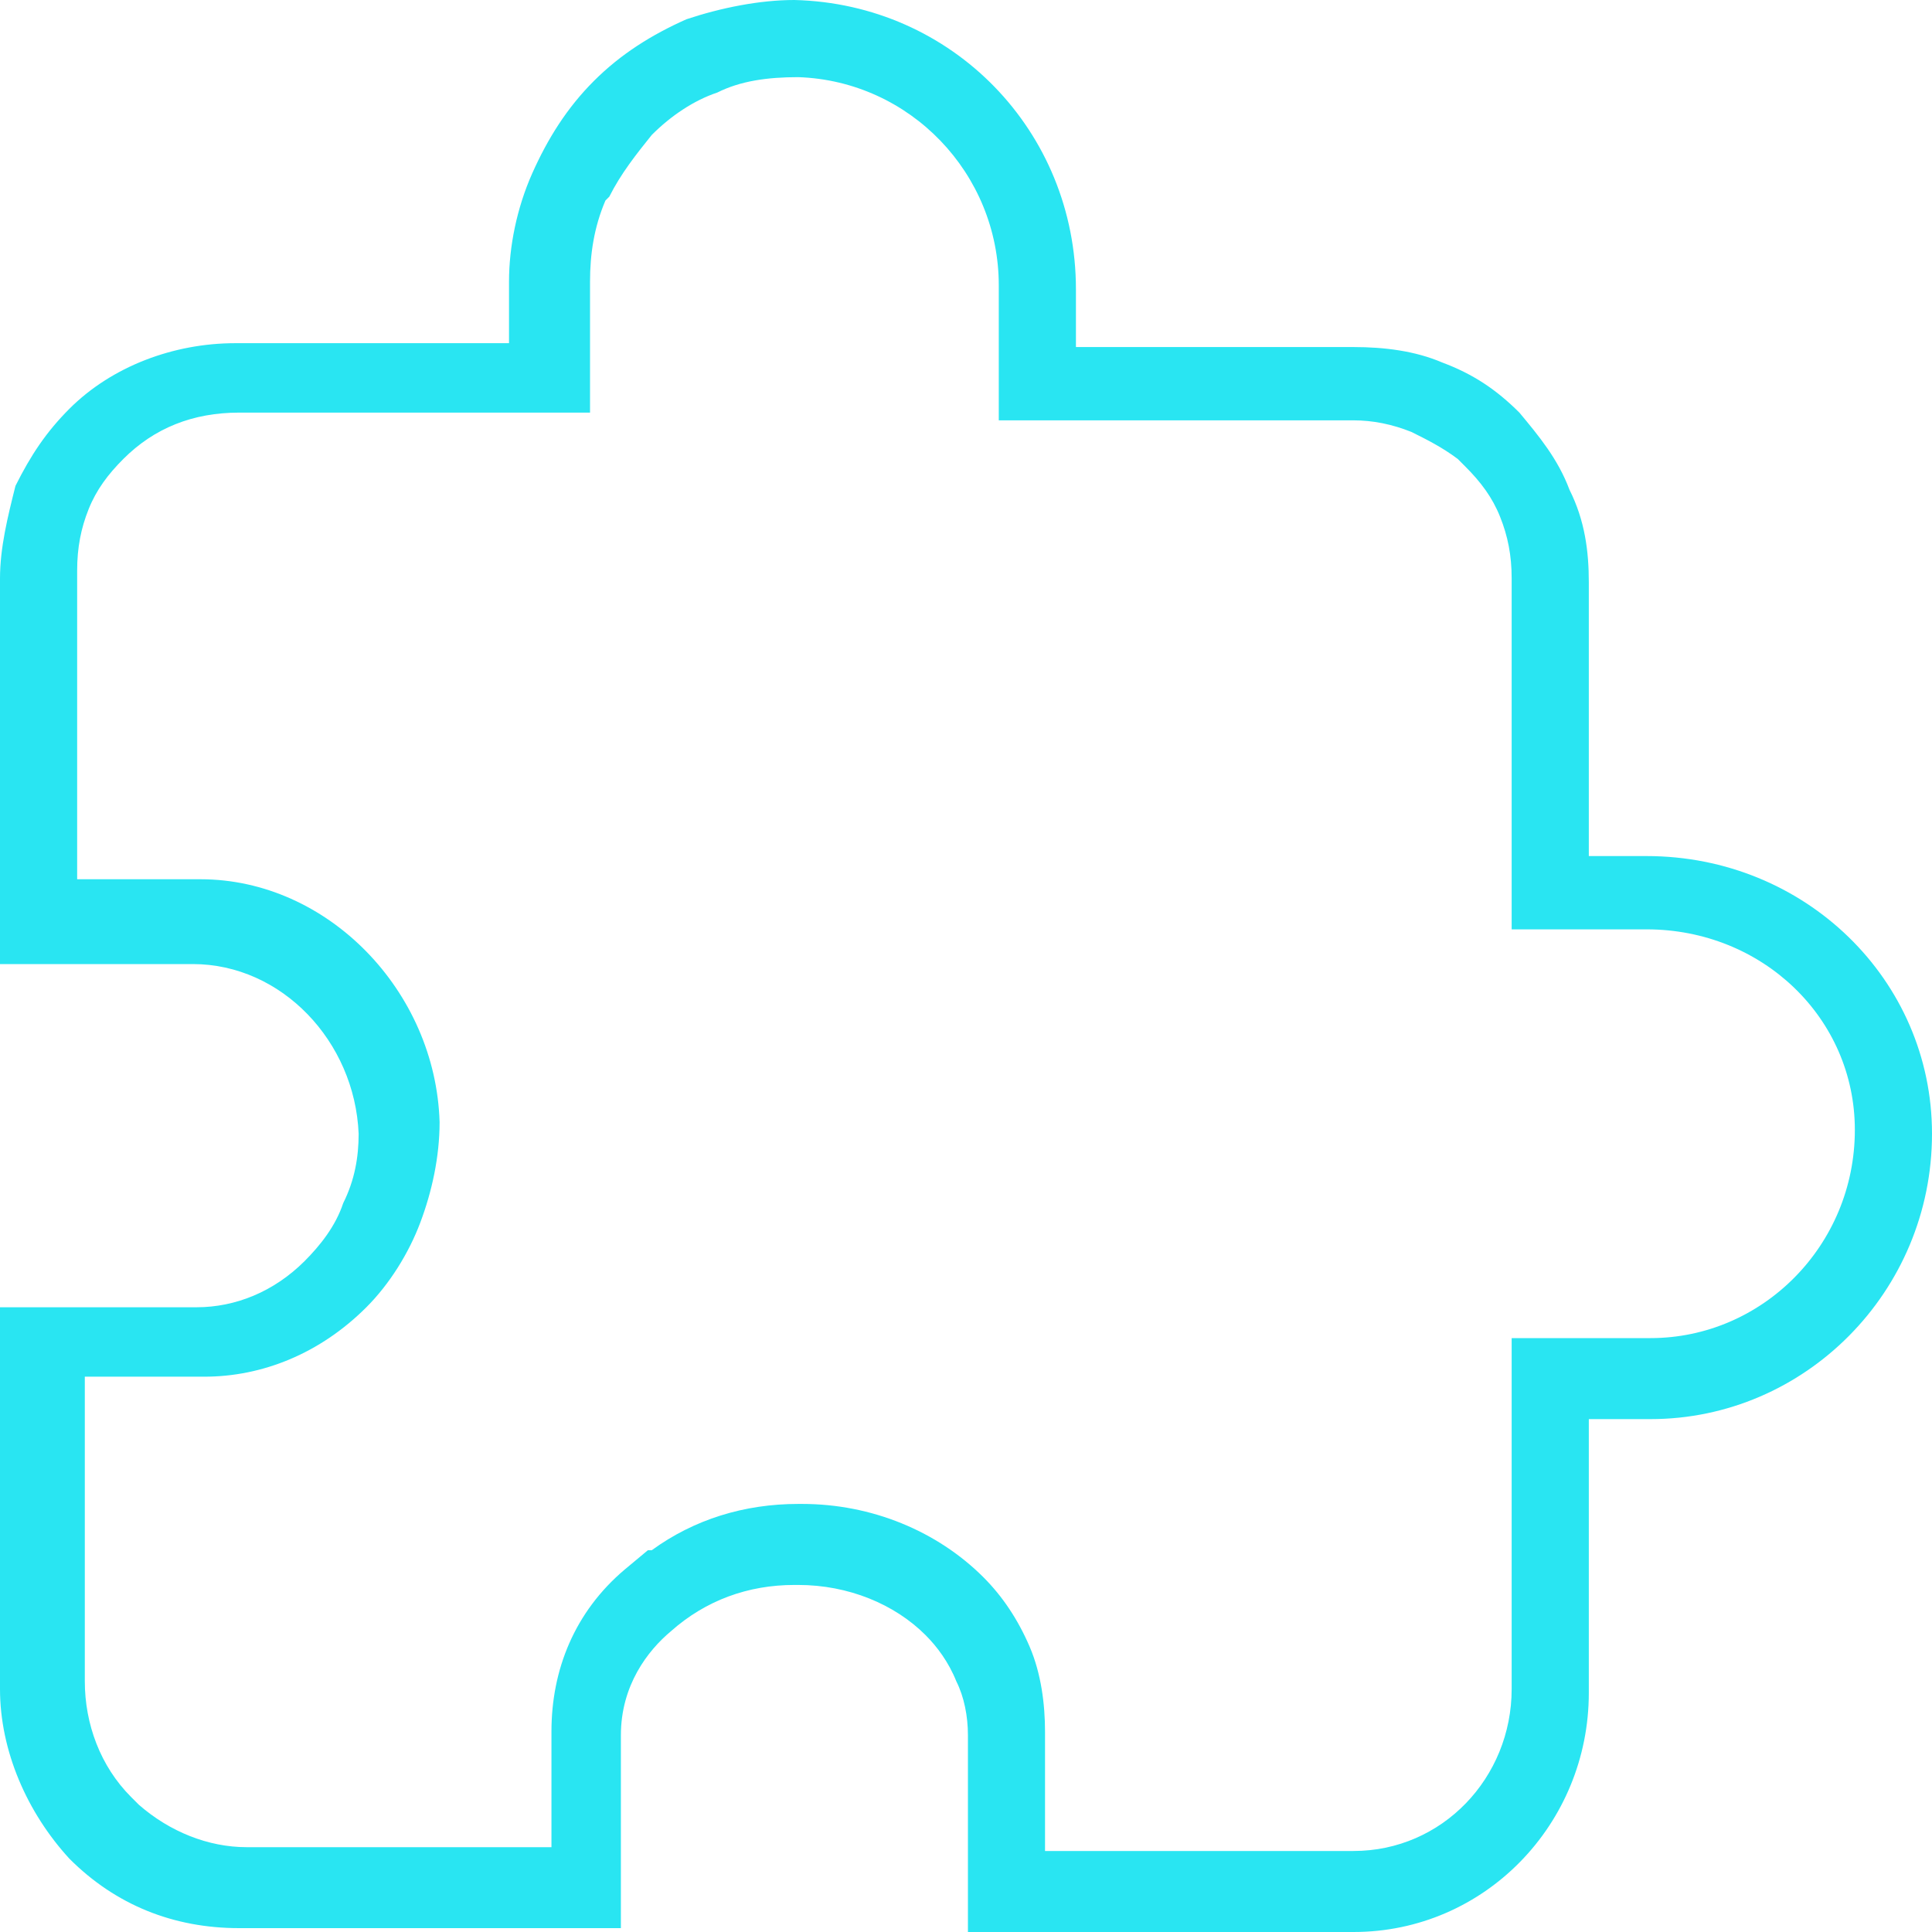<svg width="30" height="30" viewBox="0 0 30 30" fill="#3DCFB6" xmlns="http://www.w3.org/2000/svg">
<path d="M12.395 1.198C14.132 1.257 15.509 2.695 15.509 4.431V5.329V6.527H16.707H20.958H21.018C21.317 6.527 21.617 6.587 21.916 6.707C22.156 6.826 22.395 6.946 22.635 7.126L22.755 7.246C22.994 7.485 23.174 7.725 23.293 8.024C23.413 8.323 23.473 8.623 23.473 8.982V13.233V14.431H24.671H25.569C27.365 14.431 28.802 15.808 28.802 17.545C28.802 19.341 27.365 20.778 25.629 20.778H24.671H23.473V21.976V26.227C23.473 27.605 22.395 28.742 21.018 28.742H16.227V26.886C16.227 26.467 16.168 25.988 15.988 25.569C15.808 25.15 15.569 24.79 15.27 24.491C14.551 23.773 13.533 23.353 12.455 23.353H12.395C11.557 23.353 10.778 23.593 10.12 24.072H10.06L9.701 24.371C8.922 25.03 8.563 25.928 8.563 26.886V28.683H3.832C3.234 28.683 2.635 28.443 2.156 28.024L2.036 27.904C1.557 27.425 1.317 26.767 1.317 26.108V21.377H3.174C4.072 21.377 4.97 21.018 5.689 20.299C6.048 19.94 6.347 19.461 6.527 18.982C6.707 18.503 6.826 17.964 6.826 17.425C6.766 15.389 5.09 13.653 3.114 13.653H1.198V8.862C1.198 8.503 1.257 8.204 1.377 7.904C1.497 7.605 1.677 7.365 1.916 7.126C2.395 6.647 2.994 6.407 3.713 6.407H7.964H9.162V5.21V4.371C9.162 3.952 9.222 3.533 9.401 3.114L9.461 3.054C9.641 2.695 9.88 2.395 10.12 2.096C10.419 1.796 10.778 1.557 11.138 1.437C11.497 1.257 11.916 1.198 12.395 1.198ZM12.335 0C11.796 0 11.198 0.12 10.659 0.299C10.12 0.539 9.641 0.838 9.222 1.257C8.802 1.677 8.503 2.156 8.263 2.695C8.024 3.234 7.904 3.832 7.904 4.371V5.329H3.653C2.695 5.329 1.737 5.689 1.078 6.347C0.719 6.707 0.479 7.066 0.24 7.545C0.12 8.024 0 8.503 0 8.982V14.97H2.994C4.371 14.97 5.509 16.168 5.569 17.605C5.569 17.964 5.509 18.323 5.329 18.683C5.21 19.042 4.97 19.341 4.731 19.581C4.252 20.06 3.653 20.299 3.054 20.299H0V26.227C0 27.186 0.419 28.144 1.078 28.862C1.796 29.581 2.695 29.94 3.713 29.94H9.641V26.946C9.641 26.168 10.06 25.629 10.419 25.329C10.958 24.85 11.617 24.611 12.335 24.611C12.335 24.611 12.335 24.611 12.395 24.611C13.174 24.611 13.892 24.91 14.371 25.389C14.551 25.569 14.73 25.808 14.85 26.108C14.97 26.347 15.03 26.647 15.03 26.946V30H21.018C23.054 30 24.671 28.323 24.671 26.287V22.036H25.629C28.024 22.036 30 20.06 30 17.605C30 15.21 28.024 13.293 25.569 13.293H24.671V9.042C24.671 8.563 24.611 8.084 24.371 7.605C24.192 7.126 23.892 6.766 23.593 6.407C23.233 6.048 22.874 5.808 22.395 5.629C21.976 5.449 21.497 5.389 21.018 5.389C21.018 5.389 21.018 5.389 20.958 5.389H16.707V4.491C16.707 2.036 14.79 0.06 12.335 0C12.395 0 12.395 0 12.335 0Z" fill="#29e5f2"/>
</svg>
